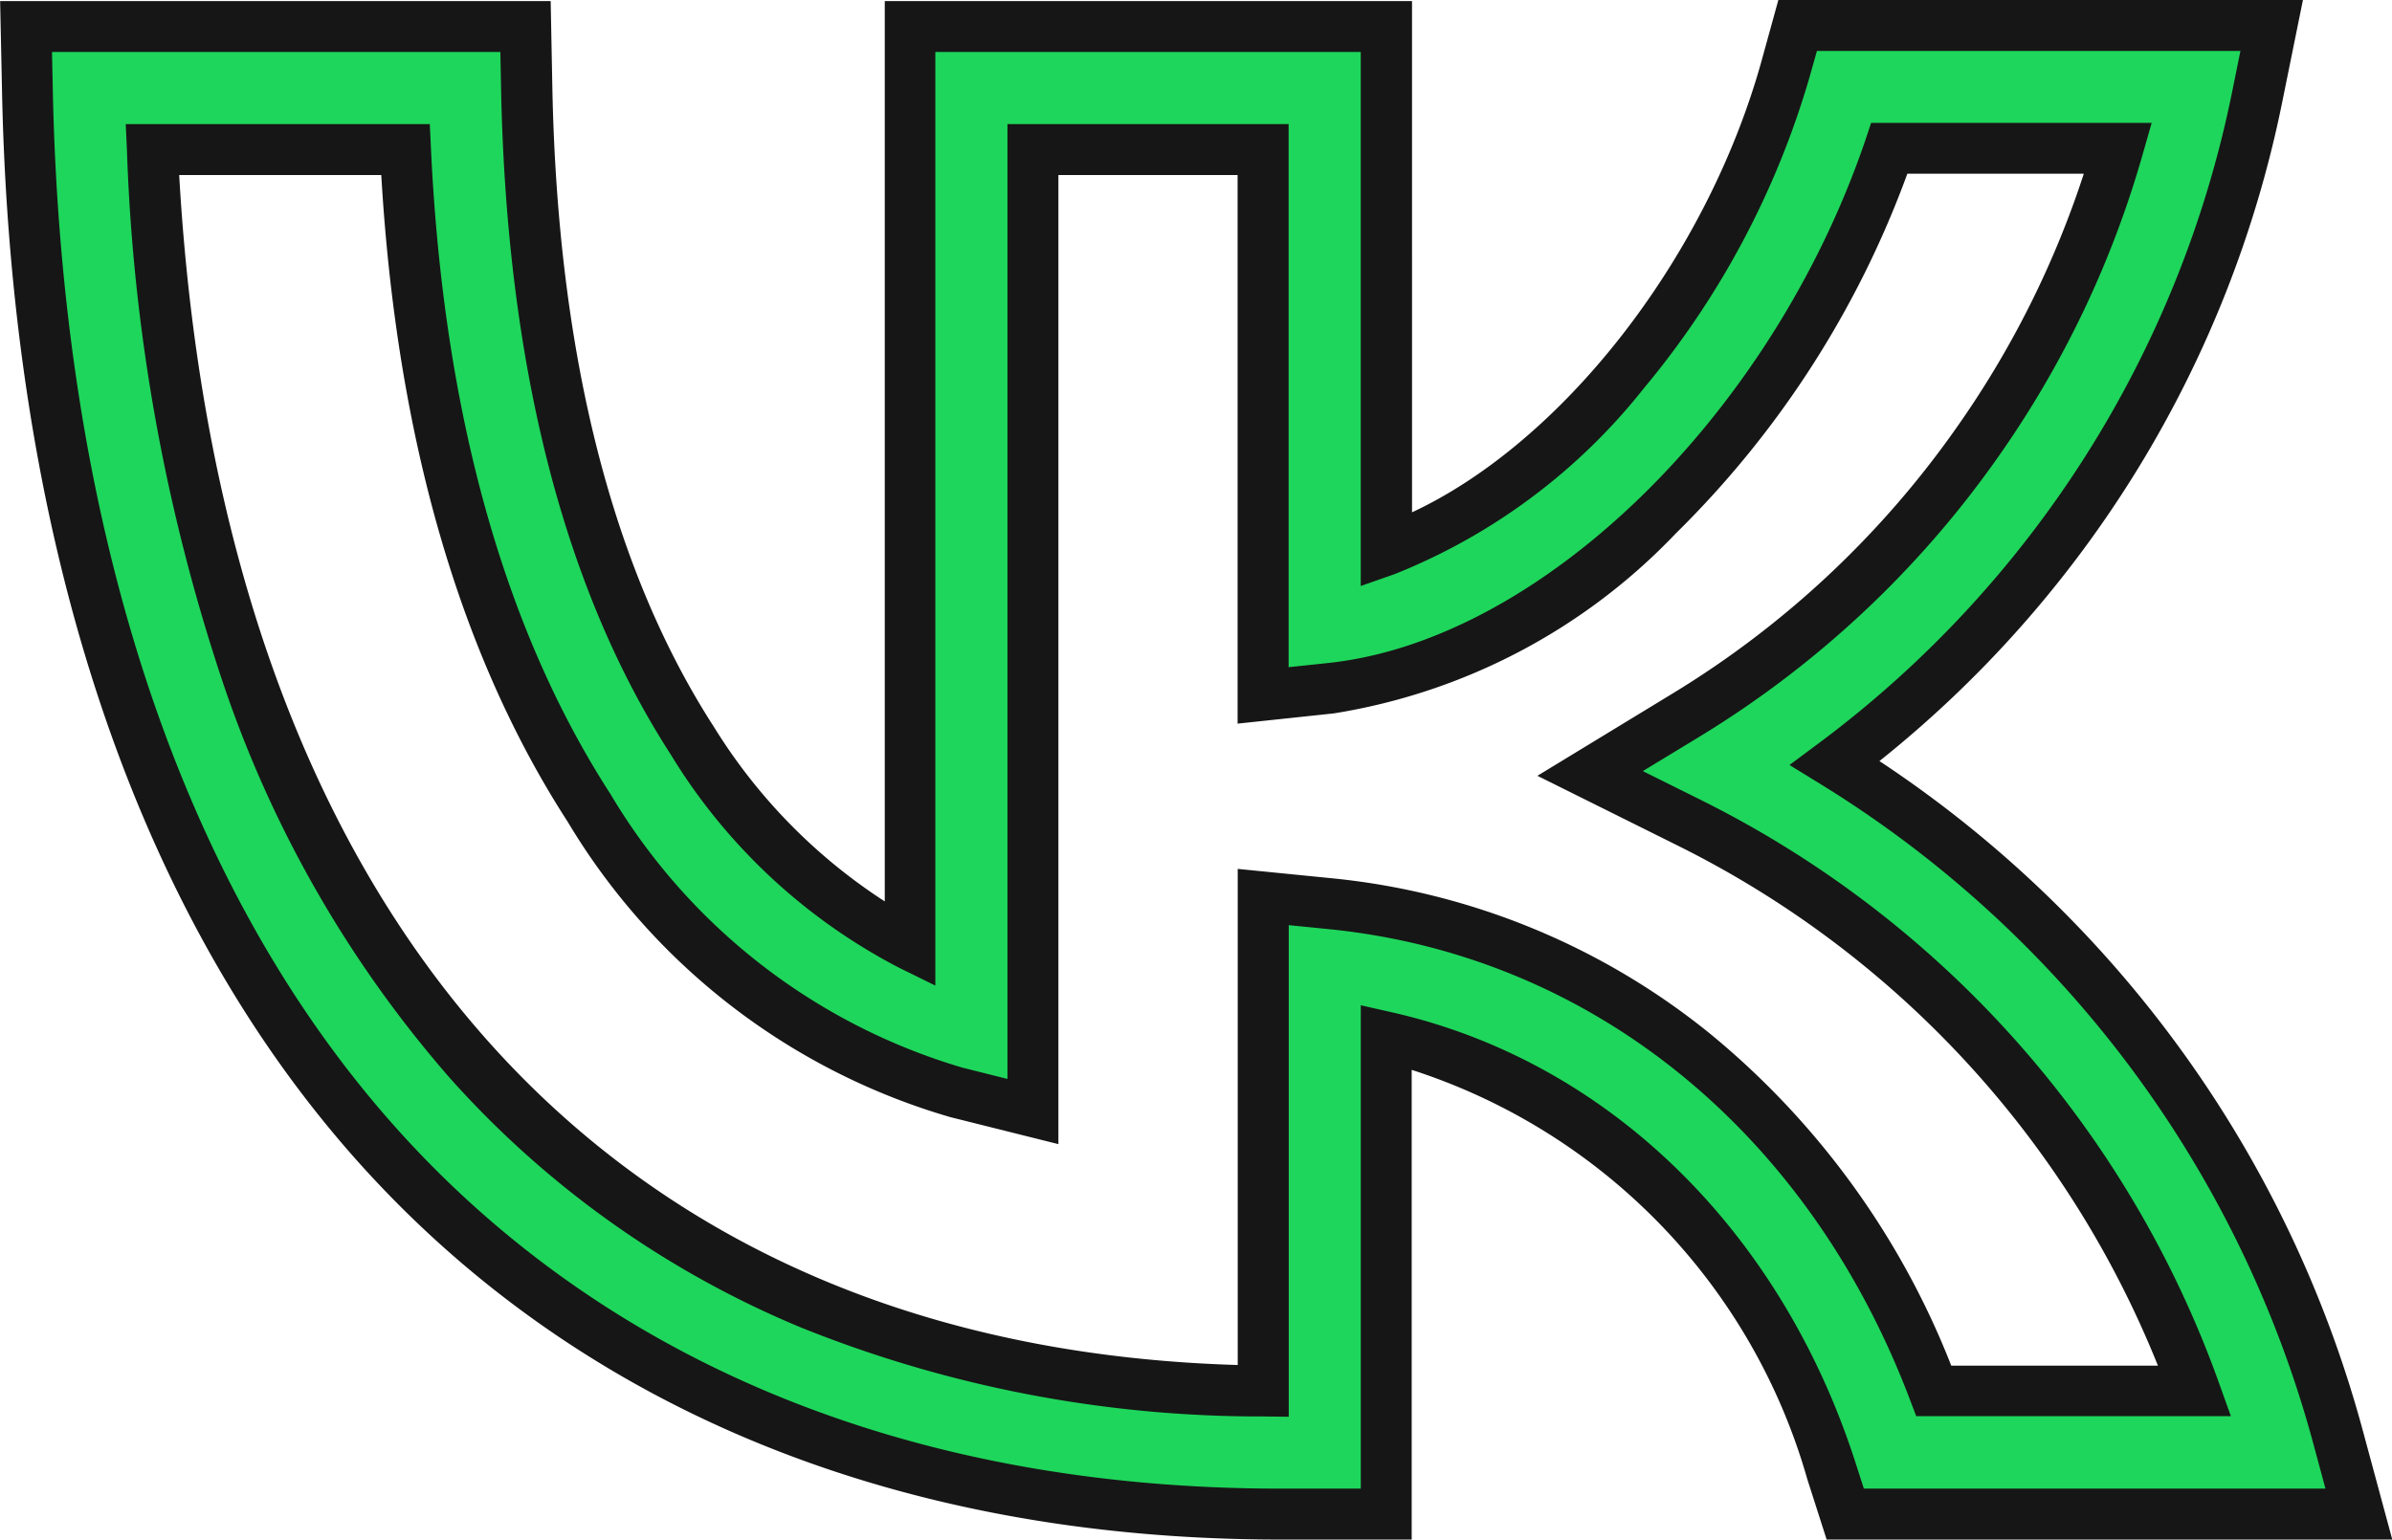<svg xmlns="http://www.w3.org/2000/svg" width="56.482" height="36.364" viewBox="0 0 56.482 36.364">
  <g id="vk" transform="translate(-888.495 -2562.424)">
    <path id="vk-fill-svgrepo-com" d="M46.823,7.705h11.2l-.356,1.744a25.908,25.908,0,0,1-4.214,9.768,25.894,25.894,0,0,1-5.746,5.91A26.957,26.957,0,0,1,59.578,41.035l.5,1.832H47.948l-.324-1.009C45.907,36.5,41.958,32.7,37.109,31.6V42.866H34.623c-9.045,0-16.529-3.135-21.644-9.065C7.984,28.01,5.232,19.507,5.021,9.213l-.03-1.482H16.782l.027,1.425c.124,6.425,1.441,11.623,3.916,15.451a13.073,13.073,0,0,0,5.136,4.81V7.731H37.109V20.1c3.928-1.375,7.93-6.071,9.416-11.336Zm7.566,2.905h-5.4C46.714,17.292,41.092,22.8,35.81,23.36l-1.607.171V10.636H28.767V33.357l-1.805-.451a15.009,15.009,0,0,1-8.676-6.722c-2.581-3.993-4.037-9.218-4.334-15.548H7.975c.846,18.5,10.339,29.139,26.229,29.322V28.291l1.6.159c6.412.639,11.785,5.014,14.239,11.511H56.2A24.048,24.048,0,0,0,44.28,26.547l-2.356-1.173,2.247-1.368a23.168,23.168,0,0,0,10.217-13.4Z" transform="translate(884.119 2555.321)" fill="#1ed65b"/>
    <path id="vk-fill-svgrepo-com_-_Рамка" data-name="vk-fill-svgrepo-com - Рамка" d="M46.089,6.83H58.476l-.5,2.465a26.69,26.69,0,0,1-9.5,15.511,27.567,27.567,0,0,1,11.41,15.8l.7,2.59H47.23l-.457-1.427A14.254,14.254,0,0,0,37.431,32.1V43.194H34.344c-9.225,0-16.867-3.207-22.1-9.274-5.087-5.9-7.89-14.533-8.1-24.968L4.1,6.856h13l.039,2.014c.121,6.311,1.406,11.4,3.82,15.136a13.113,13.113,0,0,0,4.03,4.115V6.856h12.45V18.931c3.545-1.656,6.925-5.959,8.236-10.6ZM57,8.033H47l-.175.62A20.318,20.318,0,0,1,42.914,16a14.223,14.223,0,0,1-5.886,4.391l-.8.28V8.058H26.183V30.109l-.867-.427a13.7,13.7,0,0,1-5.376-5.023c-2.536-3.923-3.886-9.228-4.012-15.766l-.016-.835H5.325l.018.869c.208,10.153,2.91,18.523,7.812,24.208,5,5.794,12.324,8.856,21.189,8.856h1.885V30.574l.734.166c5.089,1.152,9.184,5.137,10.955,10.66l.19.591h10.9l-.29-1.074a26.356,26.356,0,0,0-11.61-15.553l-.756-.465.712-.53A25.478,25.478,0,0,0,56.793,9.054Zm-8.721,1.7h6.625l-.219.766a23.642,23.642,0,0,1-3.4,7.116,23.617,23.617,0,0,1-7.079,6.628l-1.317.8,1.381.687a24.65,24.65,0,0,1,12.218,13.75l.287.8h-7.43L49.2,39.9c-2.4-6.348-7.532-10.507-13.736-11.125l-.936-.093V40.293l-.608-.007a29.036,29.036,0,0,1-10.908-2.1,22.853,22.853,0,0,1-8.289-5.889,27.563,27.563,0,0,1-5.372-9.372A44.27,44.27,0,0,1,7.095,10.39l-.029-.629h7.18l.027.573c.292,6.22,1.718,11.35,4.238,15.25a14.415,14.415,0,0,0,8.317,6.465l1.058.265V9.761h6.639V22.589l.942-.1c5.009-.534,10.459-5.841,12.676-12.346Zm5.016,1.2h-4.16a22.961,22.961,0,0,1-5.471,8.5,14.248,14.248,0,0,1-8.072,4.247l-2.272.242V10.964H29.089v22.89l-2.552-.638A15.6,15.6,0,0,1,17.5,26.237c-2.559-3.958-4.038-9.094-4.4-15.273H8.328c1,17.468,10.073,27.669,24.995,28.107V27.353l2.258.225a16.8,16.8,0,0,1,8.923,3.69,19.2,19.2,0,0,1,5.668,7.819h4.88A23.456,23.456,0,0,0,43.732,26.812L40.4,25.154l3.178-1.935A22.422,22.422,0,0,0,50.3,16.926,22.464,22.464,0,0,0,53.3,10.938Z" transform="translate(884.398 2555.594)" fill="#161616"/>
  </g>
</svg>
